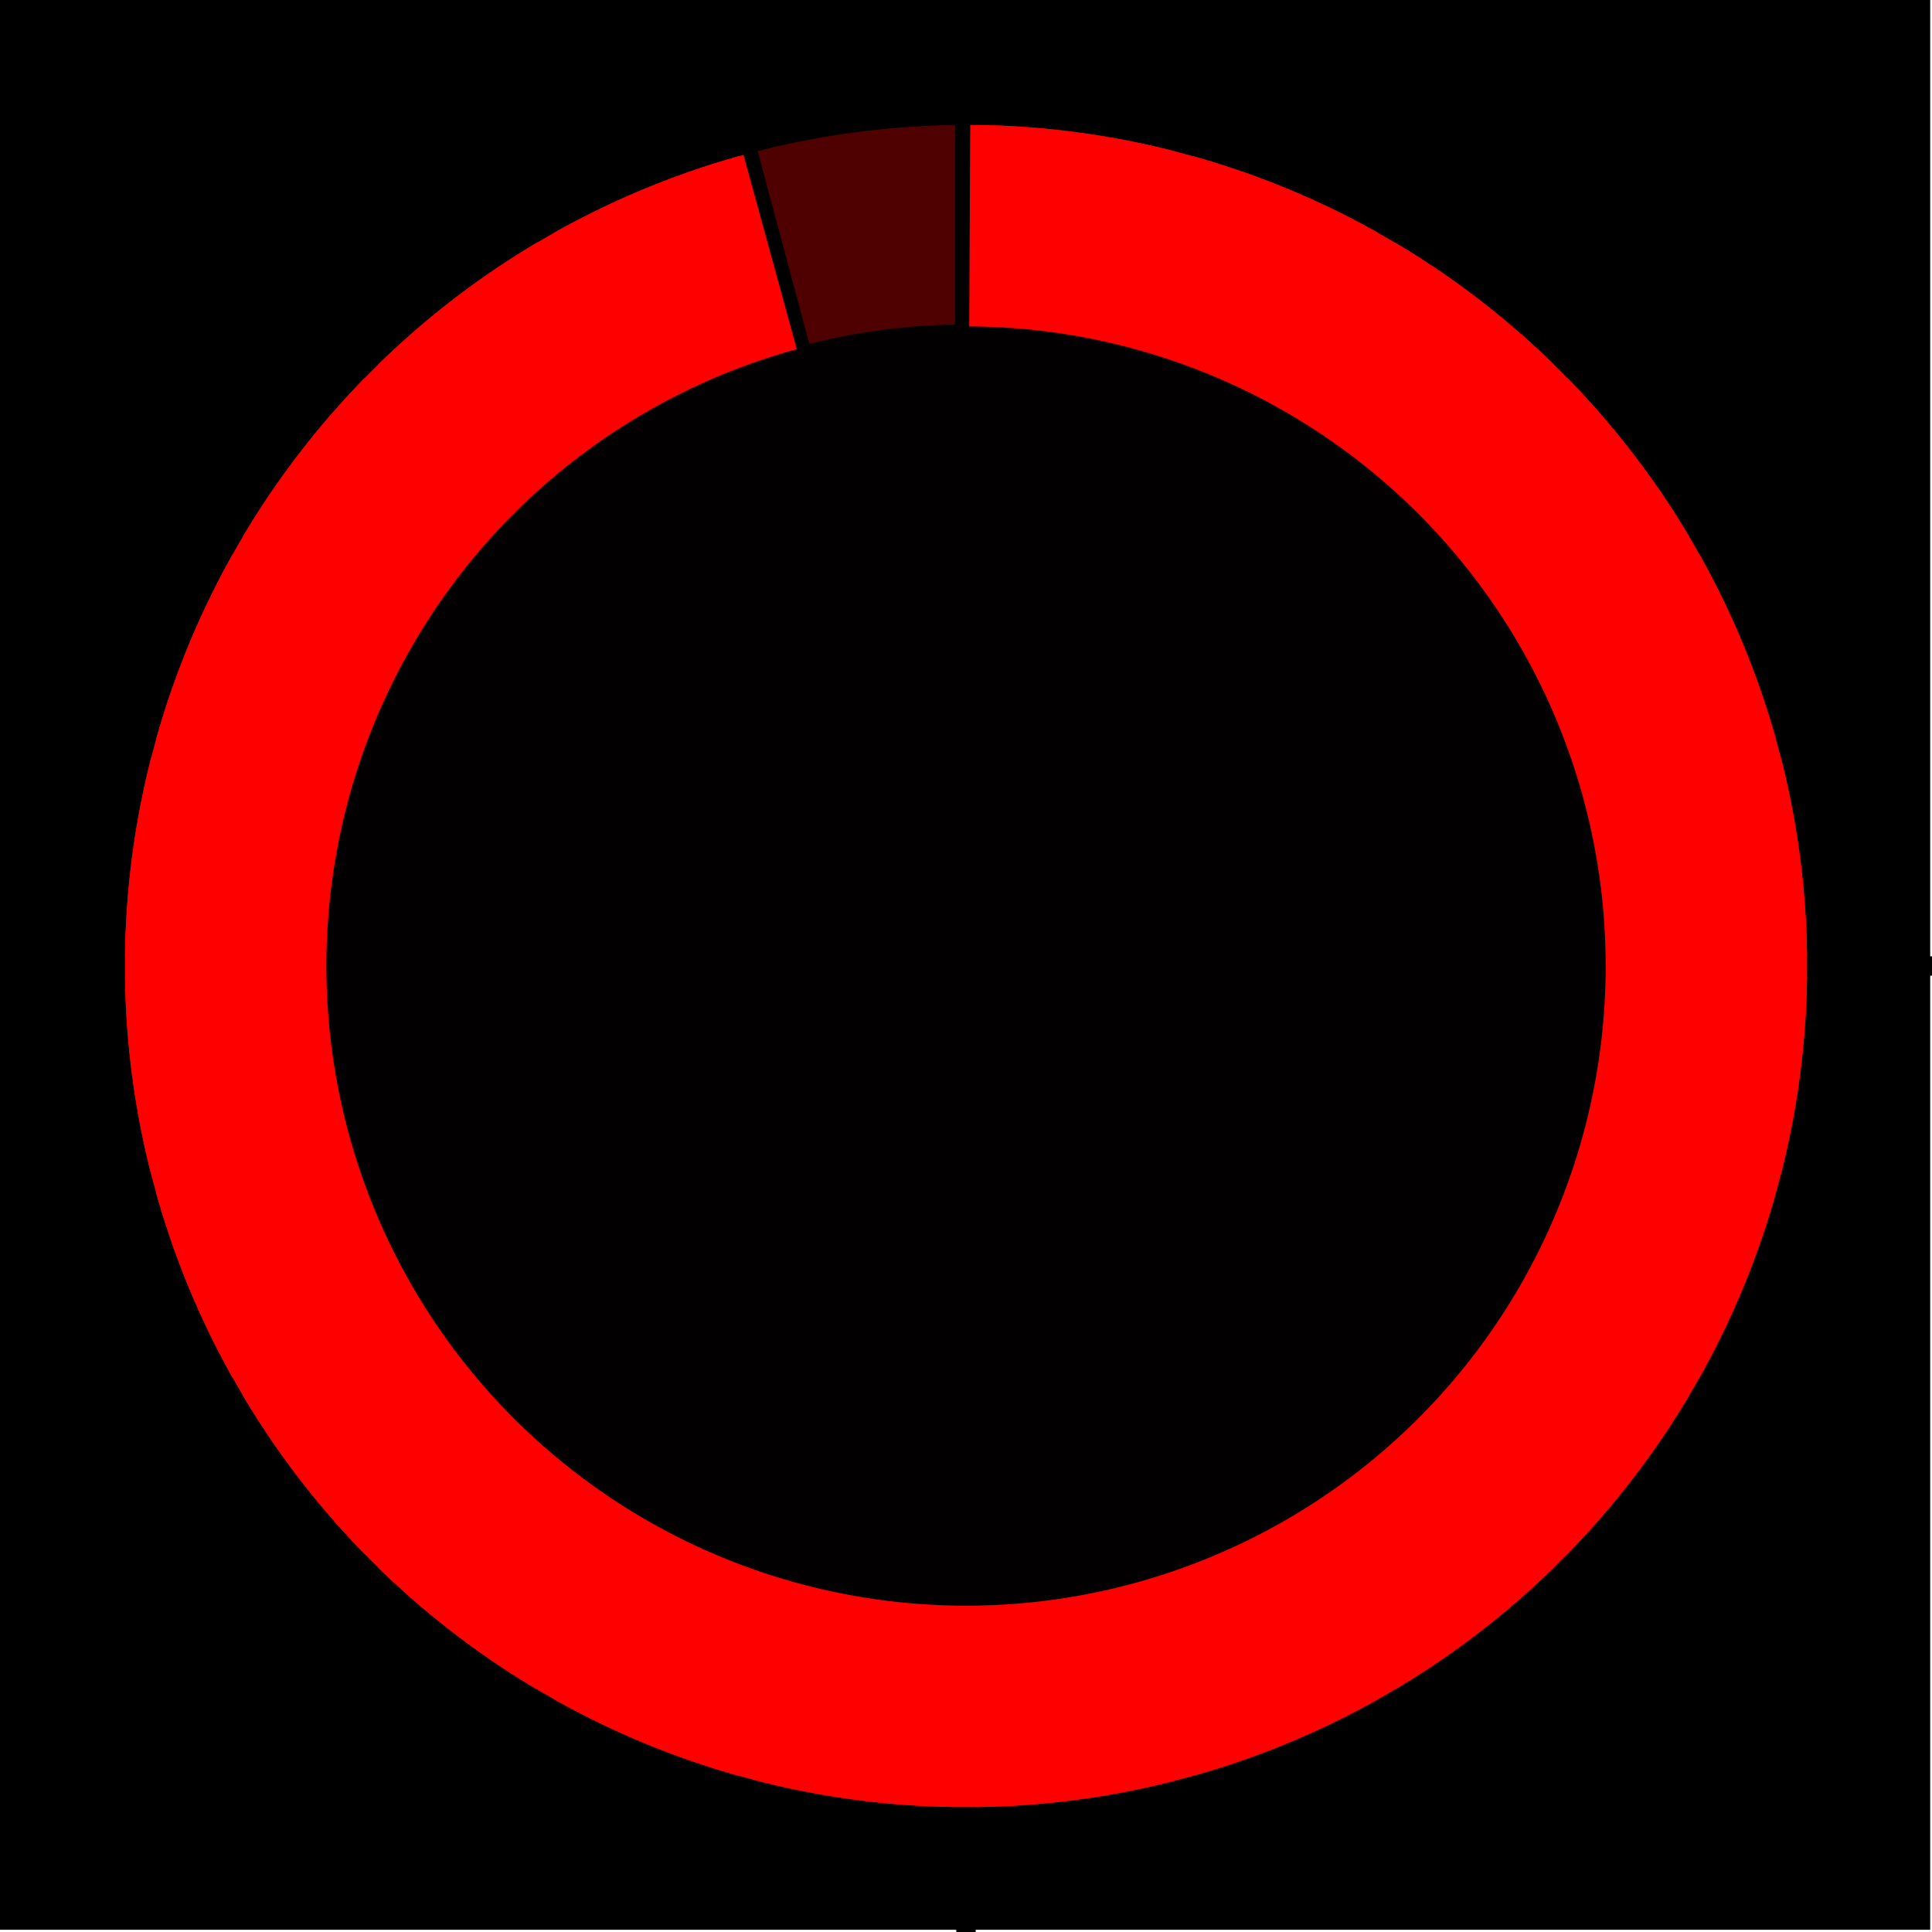 <?xml version="1.0" encoding="UTF-8" standalone="no"?>
<!-- Created with Inkscape (http://www.inkscape.org/) -->

<svg
   width="100"
   height="100"
   viewBox="0 0 26.458 26.458"
   version="1.1"
   id="svg5"
   inkscape:version="1.2 (dc2aeda, 2022-05-15)"
   sodipodi:docname="23_24.svg"
   xmlns:inkscape="http://www.inkscape.org/namespaces/inkscape"
   xmlns:sodipodi="http://sodipodi.sourceforge.net/DTD/sodipodi-0.dtd"
   xmlns="http://www.w3.org/2000/svg"
   xmlns:svg="http://www.w3.org/2000/svg">
  <sodipodi:namedview
     id="namedview7"
     pagecolor="#505050"
     bordercolor="#ffffff"
     borderopacity="1"
     inkscape:showpageshadow="0"
     inkscape:pageopacity="0"
     inkscape:pagecheckerboard="1"
     inkscape:deskcolor="#505050"
     inkscape:document-units="px"
     showgrid="false"
     inkscape:zoom="5.6568542"
     inkscape:cx="32.703689"
     inkscape:cy="42.161242"
     inkscape:window-width="1920"
     inkscape:window-height="1080"
     inkscape:window-x="1366"
     inkscape:window-y="0"
     inkscape:window-maximized="1"
     inkscape:current-layer="layer1" />
  <defs
     id="defs2">
    <filter
       inkscape:collect="always"
       style="color-interpolation-filters:sRGB"
       id="filter6446"
       x="-0.326"
       y="-0.326"
       width="1.652"
       height="1.652">
      <feGaussianBlur
         inkscape:collect="always"
         stdDeviation="2.18"
         id="feGaussianBlur6448" />
    </filter>
  </defs>
  <g
     inkscape:label="Layer 1"
     inkscape:groupmode="layer"
     id="layer1">
    <rect
       style="fill:#000000;fill-opacity:1;stroke:none;stroke-width:2.292;stroke-linecap:round;stroke-linejoin:round;paint-order:markers fill stroke"
       id="rect1326"
       width="30.858"
       height="30.858"
       x="29.355"
       y="44.293"
       transform="matrix(0.857,0,0,0.857,-25.169,-37.977)" />
    <ellipse
       style="fill:none;fill-opacity:1;stroke:#4f0000;stroke-width:2.758;stroke-linecap:butt;stroke-linejoin:round;stroke-dasharray:none;stroke-opacity:1;paint-order:markers fill stroke"
       id="path6399"
       cx="13.229"
       cy="13.229"
       rx="10.139"
       ry="10.139"
       inkscape:label="dark" />
    <path
       style="fill:none;fill-opacity:1;stroke:#ff0000;stroke-width:2.758;stroke-linecap:butt;stroke-linejoin:bevel;stroke-dasharray:none;stroke-opacity:1;paint-order:markers fill stroke"
       id="path6399-6"
       sodipodi:type="arc"
       sodipodi:cx="13.229172"
       sodipodi:cy="13.229174"
       sodipodi:rx="10.138757"
       sodipodi:ry="10.138768"
       sodipodi:start="4.7174065"
       sodipodi:end="4.4472146"
       sodipodi:arc-type="arc"
       d="M 13.28,3.091 A 10.139,10.139 0 0 1 23.348,12.596 10.139,10.139 0 0 1 14.544,23.282 10.139,10.139 0 0 1 3.288,15.22 10.139,10.139 0 0 1 10.572,3.445"
       sodipodi:open="true"
       inkscape:label="light" />
    <g
       id="g1513"
       inkscape:label="mask"
       style="fill:#020000;fill-opacity:1">
      <g
         id="g1721"
         inkscape:label="radials"
         style="fill:#020000;fill-opacity:1;stroke:#000000;stroke-opacity:1">
        <path
           style="fill:#020000;stroke:#000000;stroke-width:0.309px;stroke-linecap:butt;stroke-linejoin:miter;stroke-opacity:1;fill-opacity:1"
           d="M 44.784,44.293 V 75.151"
           id="path1445"
           transform="matrix(0.857,0,0,0.857,-25.169,-37.977)" />
        <path
           style="fill:#020000;fill-opacity:1;stroke:#000000;stroke-width:0.309px;stroke-linecap:butt;stroke-linejoin:miter;stroke-opacity:1"
           d="M 44.784,44.293 V 75.151"
           id="path1445-6"
           transform="matrix(0,-0.857,0.857,0,-37.977,51.628)" />
        <path
           style="fill:#020000;fill-opacity:1;stroke:#000000;stroke-width:0.265px;stroke-linecap:butt;stroke-linejoin:miter;stroke-opacity:1"
           d="M 13.229,2.8478812e-6 V 26.458"
           id="path1445-7" />
        <path
           style="fill:#020000;fill-opacity:1;stroke:#000000;stroke-width:0.265px;stroke-linecap:butt;stroke-linejoin:miter;stroke-opacity:1"
           d="M 1.5550339e-6,13.229 H 26.458"
           id="path1445-6-5" />
        <path
           style="fill:#020000;fill-opacity:1;stroke:#000000;stroke-width:0.265px;stroke-linecap:butt;stroke-linejoin:miter;stroke-opacity:1"
           d="M 9.805,0.451 16.653,26.008"
           id="path1445-7-3" />
        <path
           style="fill:#020000;fill-opacity:1;stroke:#000000;stroke-width:0.265px;stroke-linecap:butt;stroke-linejoin:miter;stroke-opacity:1"
           d="M 0.451,16.653 26.008,9.805"
           id="path1445-6-5-5" />
        <path
           style="fill:#020000;fill-opacity:1;stroke:#000000;stroke-width:0.265px;stroke-linecap:butt;stroke-linejoin:miter;stroke-opacity:1"
           d="M 6.615,1.772 19.844,24.686"
           id="path1445-7-3-6" />
        <path
           style="fill:#020000;fill-opacity:1;stroke:#000000;stroke-width:0.265px;stroke-linecap:butt;stroke-linejoin:miter;stroke-opacity:1"
           d="M 1.772,19.844 24.686,6.615"
           id="path1445-6-5-5-2" />
        <path
           style="fill:#020000;fill-opacity:1;stroke:#000000;stroke-width:0.265px;stroke-linecap:butt;stroke-linejoin:miter;stroke-opacity:1"
           d="M 3.875,3.875 22.584,22.584"
           id="path1445-7-3-6-9" />
        <path
           style="fill:#020000;fill-opacity:1;stroke:#000000;stroke-width:0.265px;stroke-linecap:butt;stroke-linejoin:miter;stroke-opacity:1"
           d="M 3.875,22.584 22.584,3.875"
           id="path1445-6-5-5-2-1" />
        <path
           style="fill:#020000;fill-opacity:1;stroke:#000000;stroke-width:0.265px;stroke-linecap:butt;stroke-linejoin:miter;stroke-opacity:1"
           d="M 1.772,6.615 24.686,19.844"
           id="path1445-7-3-6-9-2" />
        <path
           style="fill:#020000;fill-opacity:1;stroke:#000000;stroke-width:0.265px;stroke-linecap:butt;stroke-linejoin:miter;stroke-opacity:1"
           d="M 6.615,24.686 19.844,1.772"
           id="path1445-6-5-5-2-1-7" />
        <path
           style="fill:#020000;fill-opacity:1;stroke:#000000;stroke-width:0.265px;stroke-linecap:butt;stroke-linejoin:miter;stroke-opacity:1"
           d="M 0.451,9.805 26.008,16.653"
           id="path1445-7-3-6-9-2-0" />
        <path
           style="fill:#020000;fill-opacity:1;stroke:#000000;stroke-width:0.265px;stroke-linecap:butt;stroke-linejoin:miter;stroke-opacity:1"
           d="M 9.805,26.008 16.653,0.451"
           id="path1445-6-5-5-2-1-7-9" />
      </g>
      <circle
         style="fill:#020000;fill-opacity:1;stroke:none;stroke-width:5.77;stroke-linecap:round;stroke-linejoin:round;stroke-opacity:1;paint-order:markers fill stroke"
         id="path1775"
         cx="13.229"
         cy="13.229"
         r="8.786" />
    </g>
    <path
       style="fill:none;fill-opacity:1;stroke:#ff0000;stroke-width:2.758;stroke-linecap:butt;stroke-linejoin:bevel;stroke-dasharray:none;stroke-opacity:1;paint-order:markers fill stroke;filter:url(#filter6446)"
       id="path6399-6-0"
       sodipodi:type="arc"
       sodipodi:cx="13.229172"
       sodipodi:cy="13.229174"
       sodipodi:rx="10.138757"
       sodipodi:ry="10.138768"
       sodipodi:start="4.7174065"
       sodipodi:end="4.4446292"
       sodipodi:arc-type="arc"
       d="M 13.28,3.091 A 10.139,10.139 0 0 1 23.348,12.589 10.139,10.139 0 0 1 14.557,23.281 10.139,10.139 0 0 1 3.292,15.239 10.139,10.139 0 0 1 10.547,3.452"
       sodipodi:open="true"
       inkscape:label="blur" />
  </g>
</svg>
